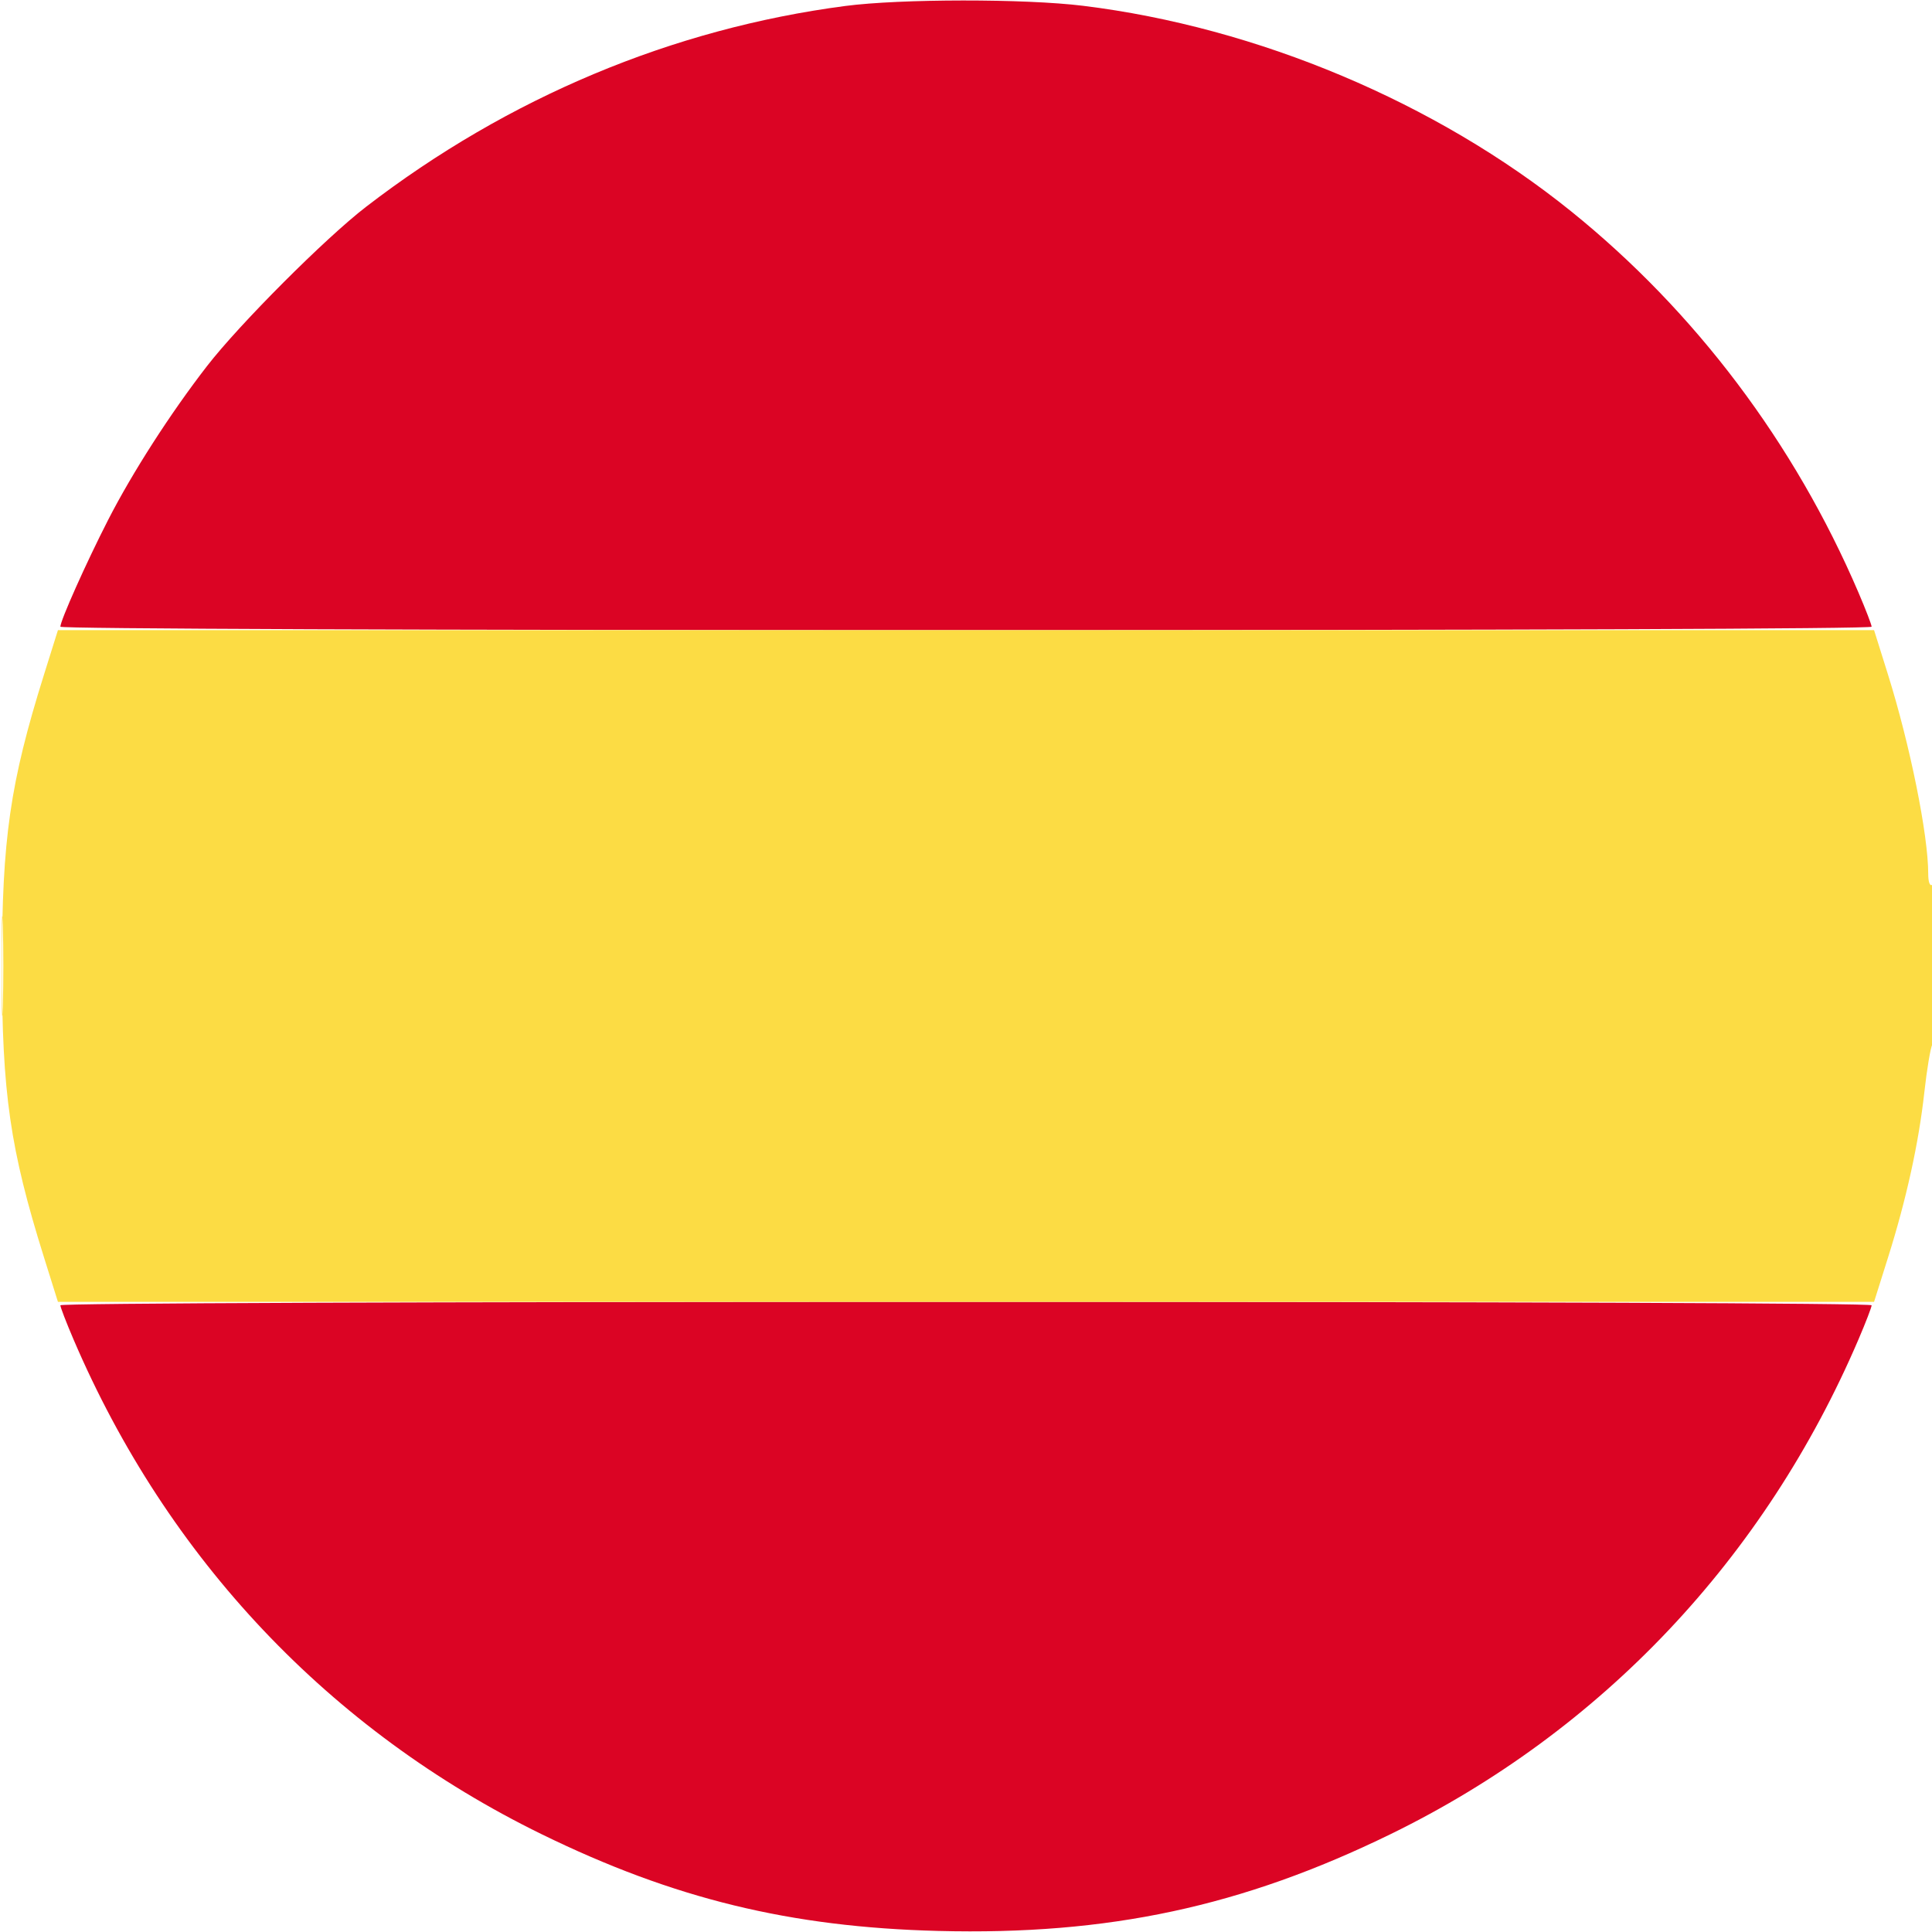<svg xmlns="http://www.w3.org/2000/svg" width="512" height="512" viewBox="0 0 512 512" version="1.1"><path d="M 224 1.584 C 178.188 7.595, 134.618 25.857, 97 54.814 C 86.237 63.099, 63.470 85.897, 54.872 97 C 45.162 109.538, 35.077 125.229, 28.642 137.809 C 22.833 149.165, 16 164.451, 16 166.089 C 16 166.635, 112.224 167, 256 167 C 399.776 167, 496 166.635, 496 166.089 C 496 165.587, 494.435 161.520, 492.522 157.051 C 475.580 117.469, 449.229 82.504, 416.379 56.017 C 380.578 27.151, 333.286 7.231, 287.030 1.536 C 271.607 -0.364, 238.647 -0.338, 224 1.584 M 16 345.911 C 16 346.413, 17.565 350.480, 19.478 354.949 C 44.366 413.096, 87.437 458.630, 143.500 486.065 C 178.461 503.173, 209.393 510.720, 248.654 511.721 C 293.752 512.871, 329.183 505.285, 368.557 486.050 C 424.397 458.772, 467.673 413.004, 492.522 354.949 C 494.435 350.480, 496 346.413, 496 345.911 C 496 345.365, 399.776 345, 256 345 C 112.224 345, 16 345.365, 16 345.911" stroke="none" fill="#db0424" fill-rule="evenodd"/><path d="M 11.669 178.750 C 2.654 207.520, 0.518 222.317, 0.518 256 C 0.518 289.683, 2.654 304.480, 11.669 333.250 L 15.351 345 256 345 L 496.649 345 500.349 333.250 C 505.212 317.809, 508.483 302.916, 509.973 289.441 C 510.638 283.423, 511.591 277.719, 512.091 276.764 C 513.372 274.316, 513.285 233.706, 512 234.500 C 511.405 234.868, 511 233.675, 511 231.552 C 511 221.289, 506.170 197.384, 500.331 178.750 L 496.649 167 256 167 L 15.351 167 11.669 178.750 M 0.425 256 C 0.425 267.825, 0.569 272.663, 0.746 266.750 C 0.923 260.837, 0.923 251.162, 0.746 245.250 C 0.569 239.338, 0.425 244.175, 0.425 256" stroke="none" fill="#fcdc44" fill-rule="evenodd"/></svg>